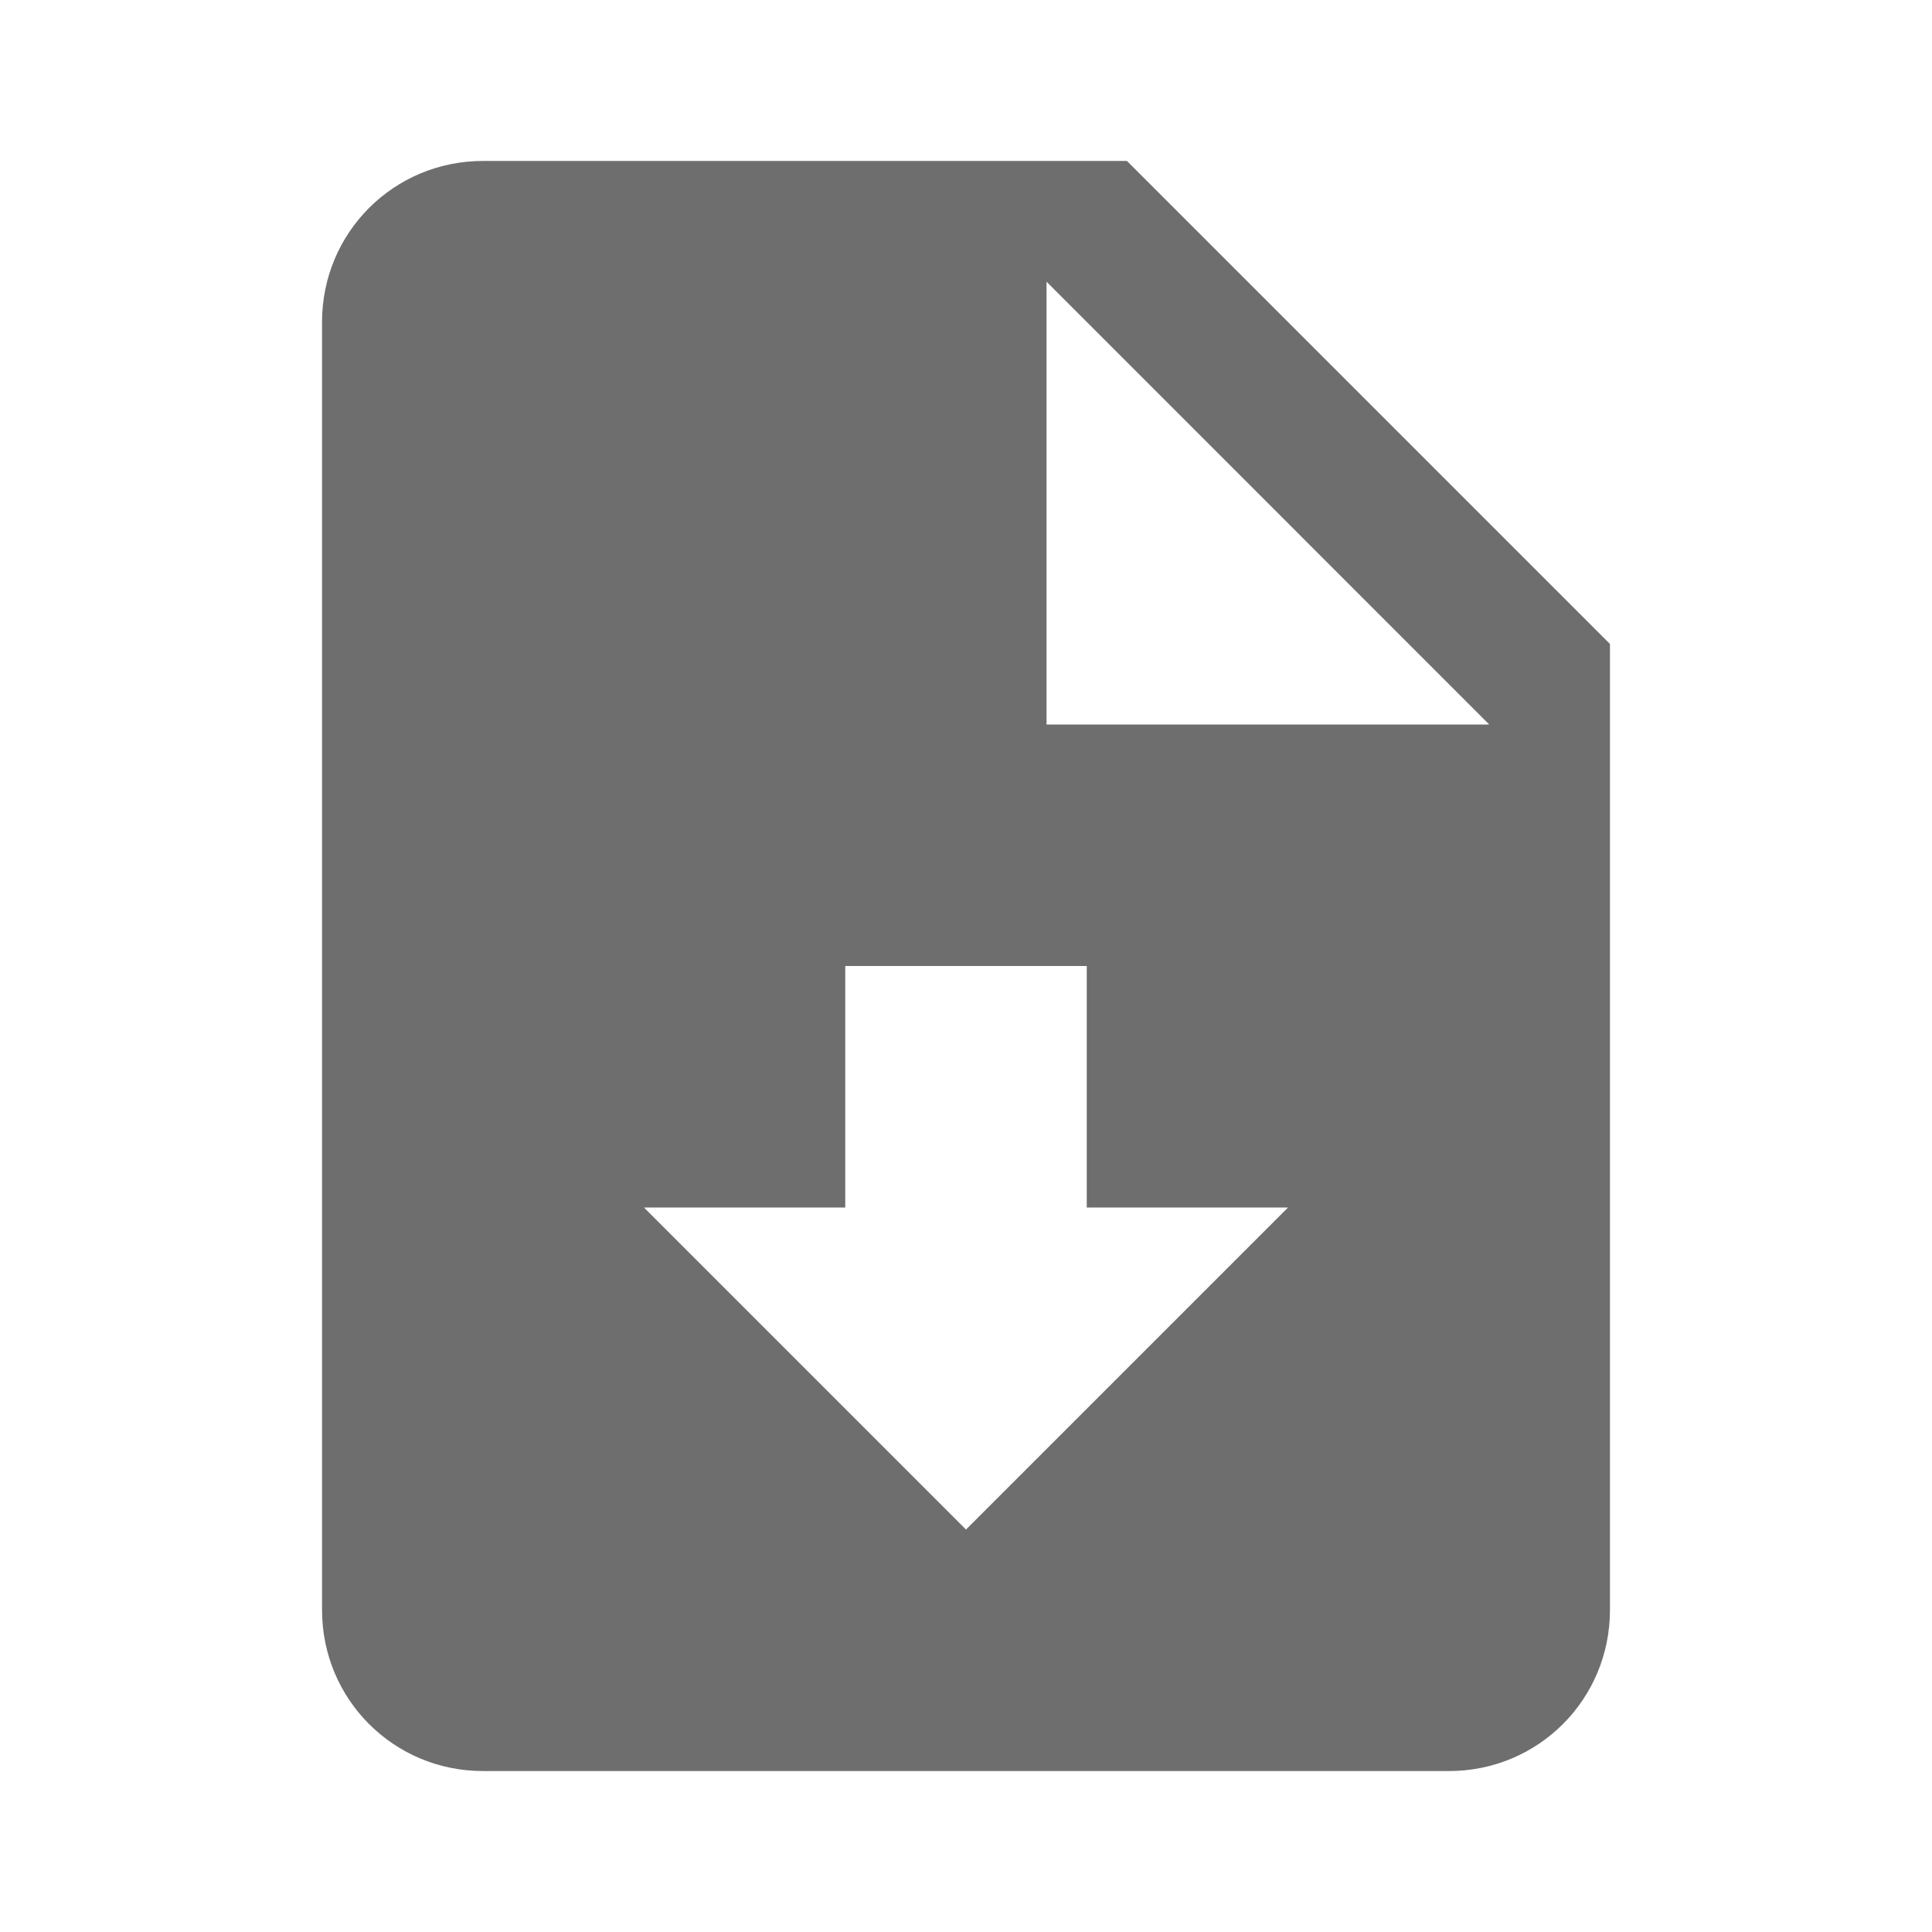 <svg width="16" height="16" viewBox="0 0 16 16" fill="none" xmlns="http://www.w3.org/2000/svg">
    <path d="M9.333 1.333H4C3.26 1.333 2.667 1.927 2.667 2.667V13.333C2.667 14.073 3.26 14.667 4 14.667H12C12.74 14.667 13.333 14.073 13.333 13.333V5.333L9.333 1.333ZM8 12.667L5.333 10H7V8H9V10H10.667L8 12.667ZM8.667 6V2.333L12.333 6H8.667Z"
          fill="#6E6E6E"/>
</svg>
